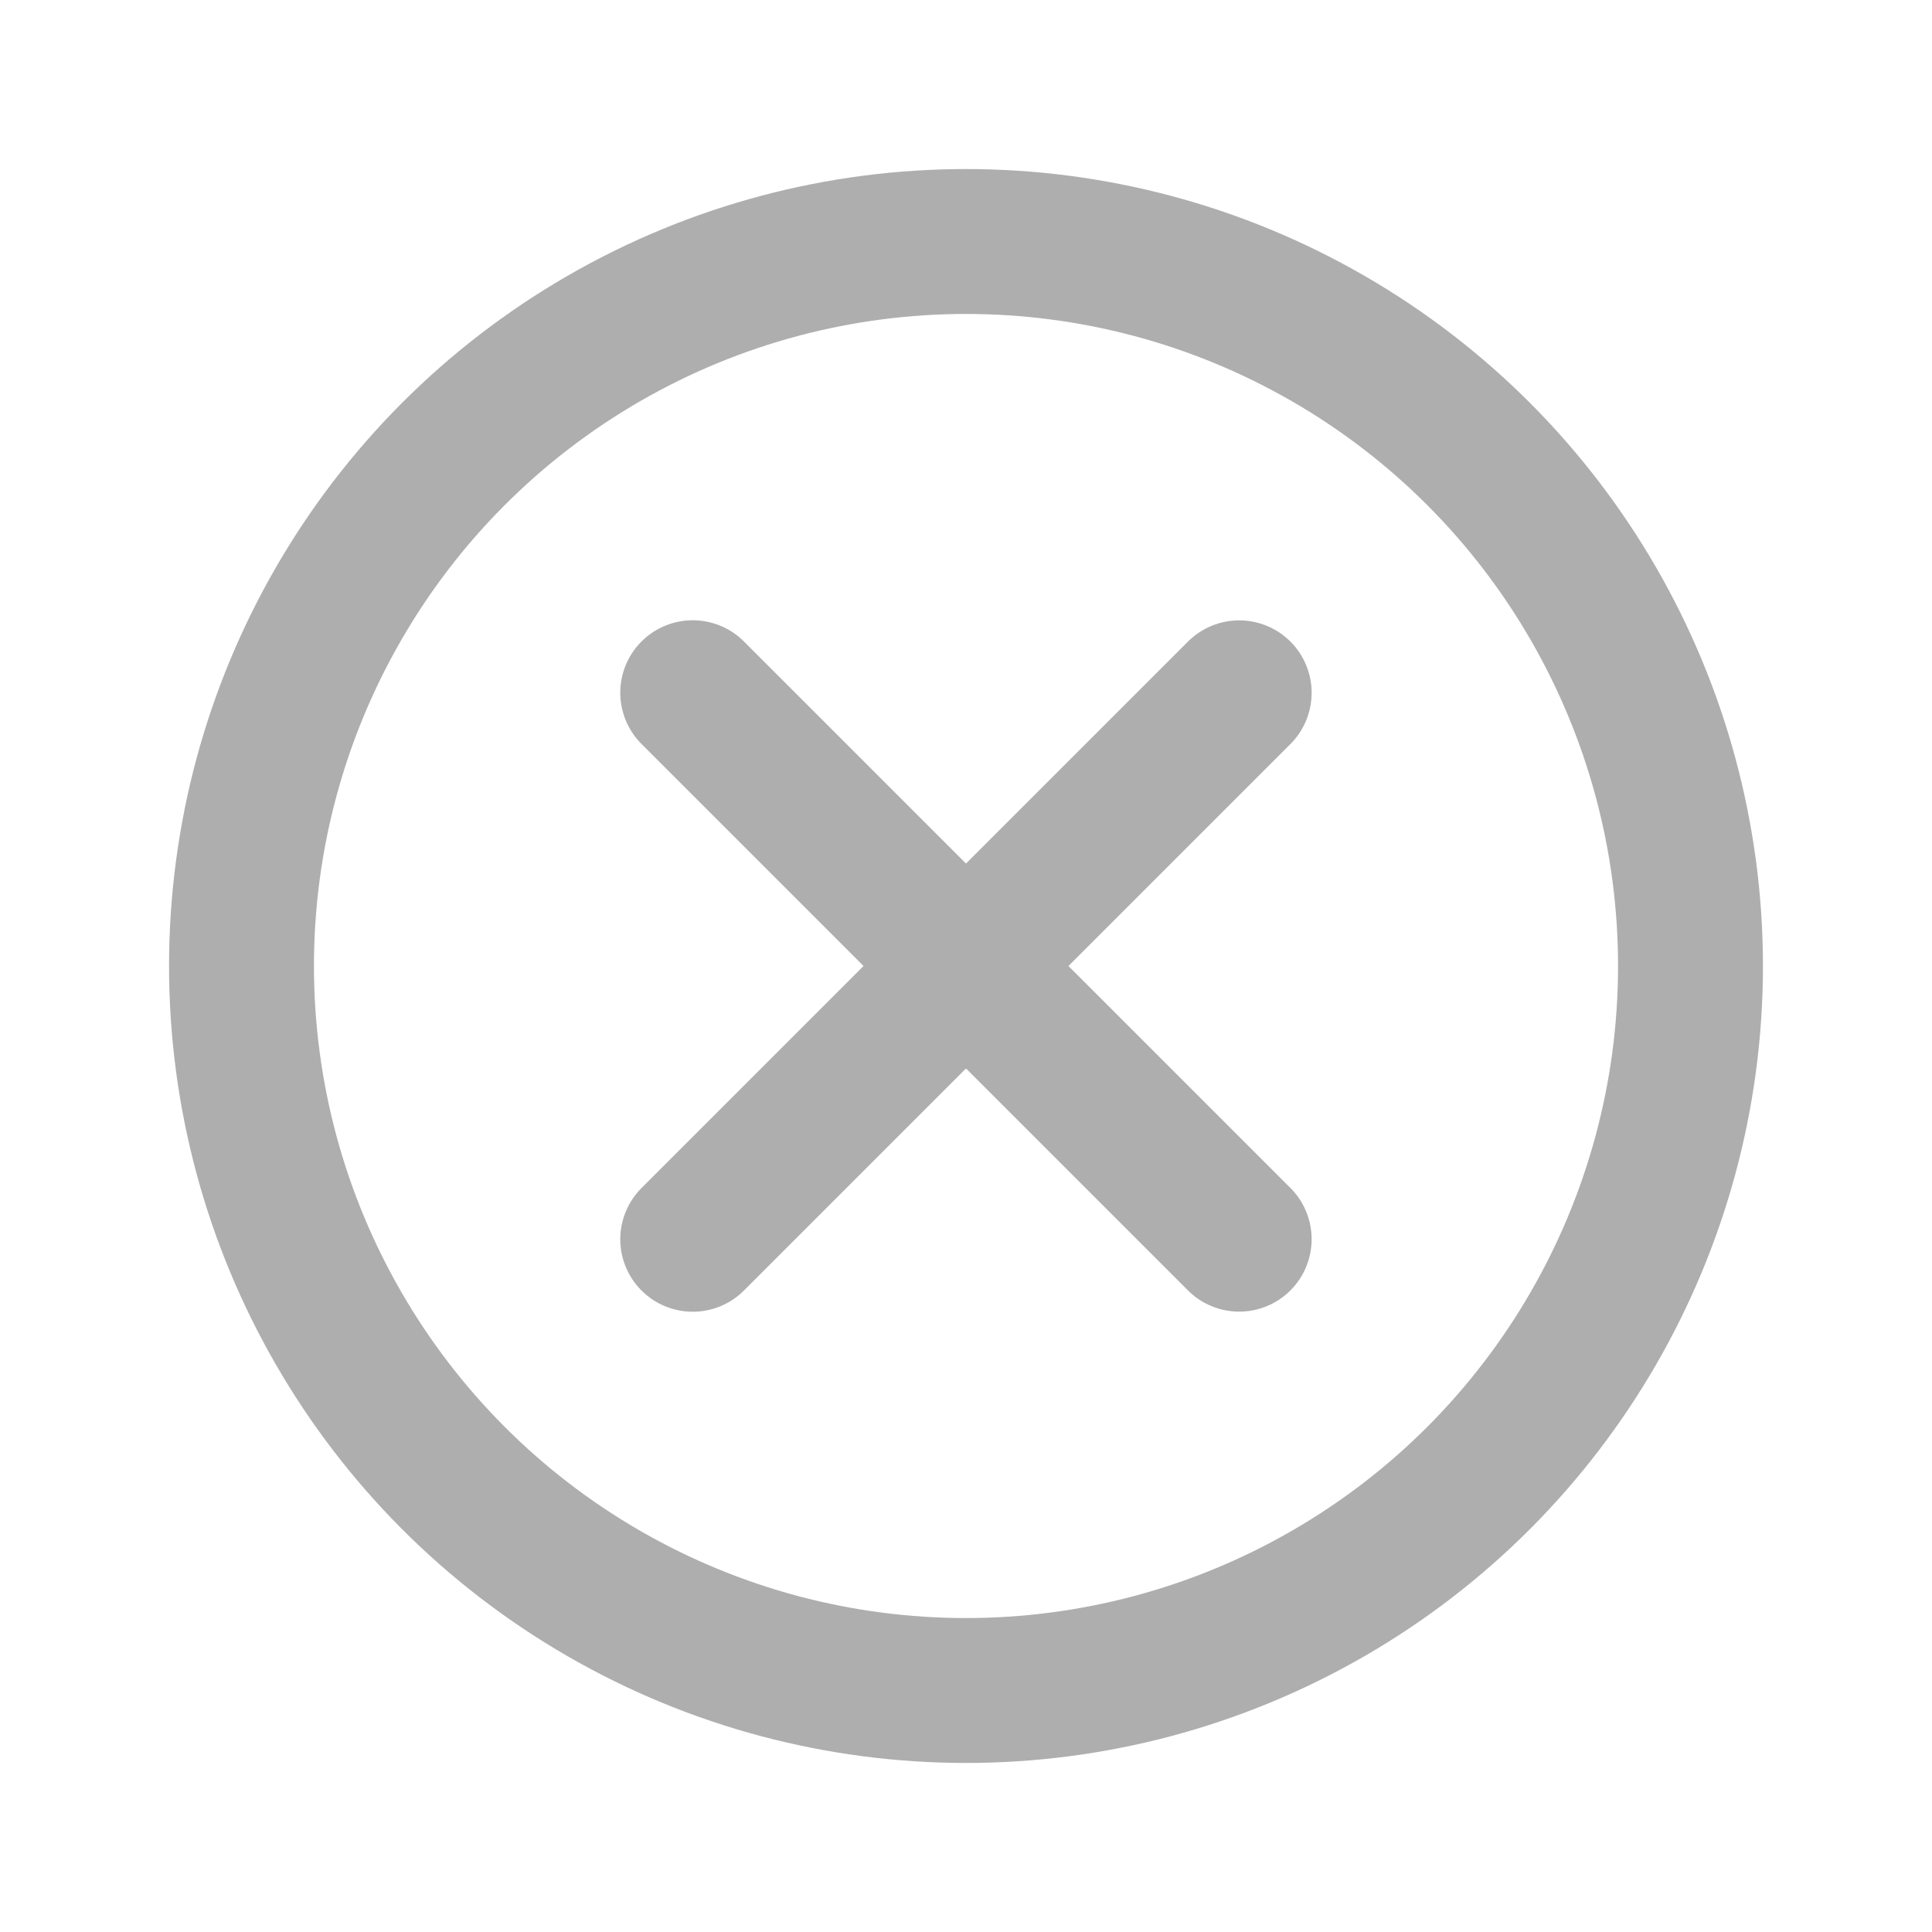 <svg width="20" height="20" viewBox="0 0 20 20" fill="none" xmlns="http://www.w3.org/2000/svg">
<circle cx="10" cy="10" r="7.5" stroke="#AEAEAE" stroke-width="1.5" stroke-linecap="round" stroke-linejoin="round"/>
<path d="M12.828 7.172L7.171 12.829" stroke="#AEAEAE" stroke-width="1.5" stroke-linecap="round" stroke-linejoin="round"/>
<path d="M12.828 12.828L7.171 7.171" stroke="#AEAEAE" stroke-width="1.5" stroke-linecap="round" stroke-linejoin="round"/>
</svg>

